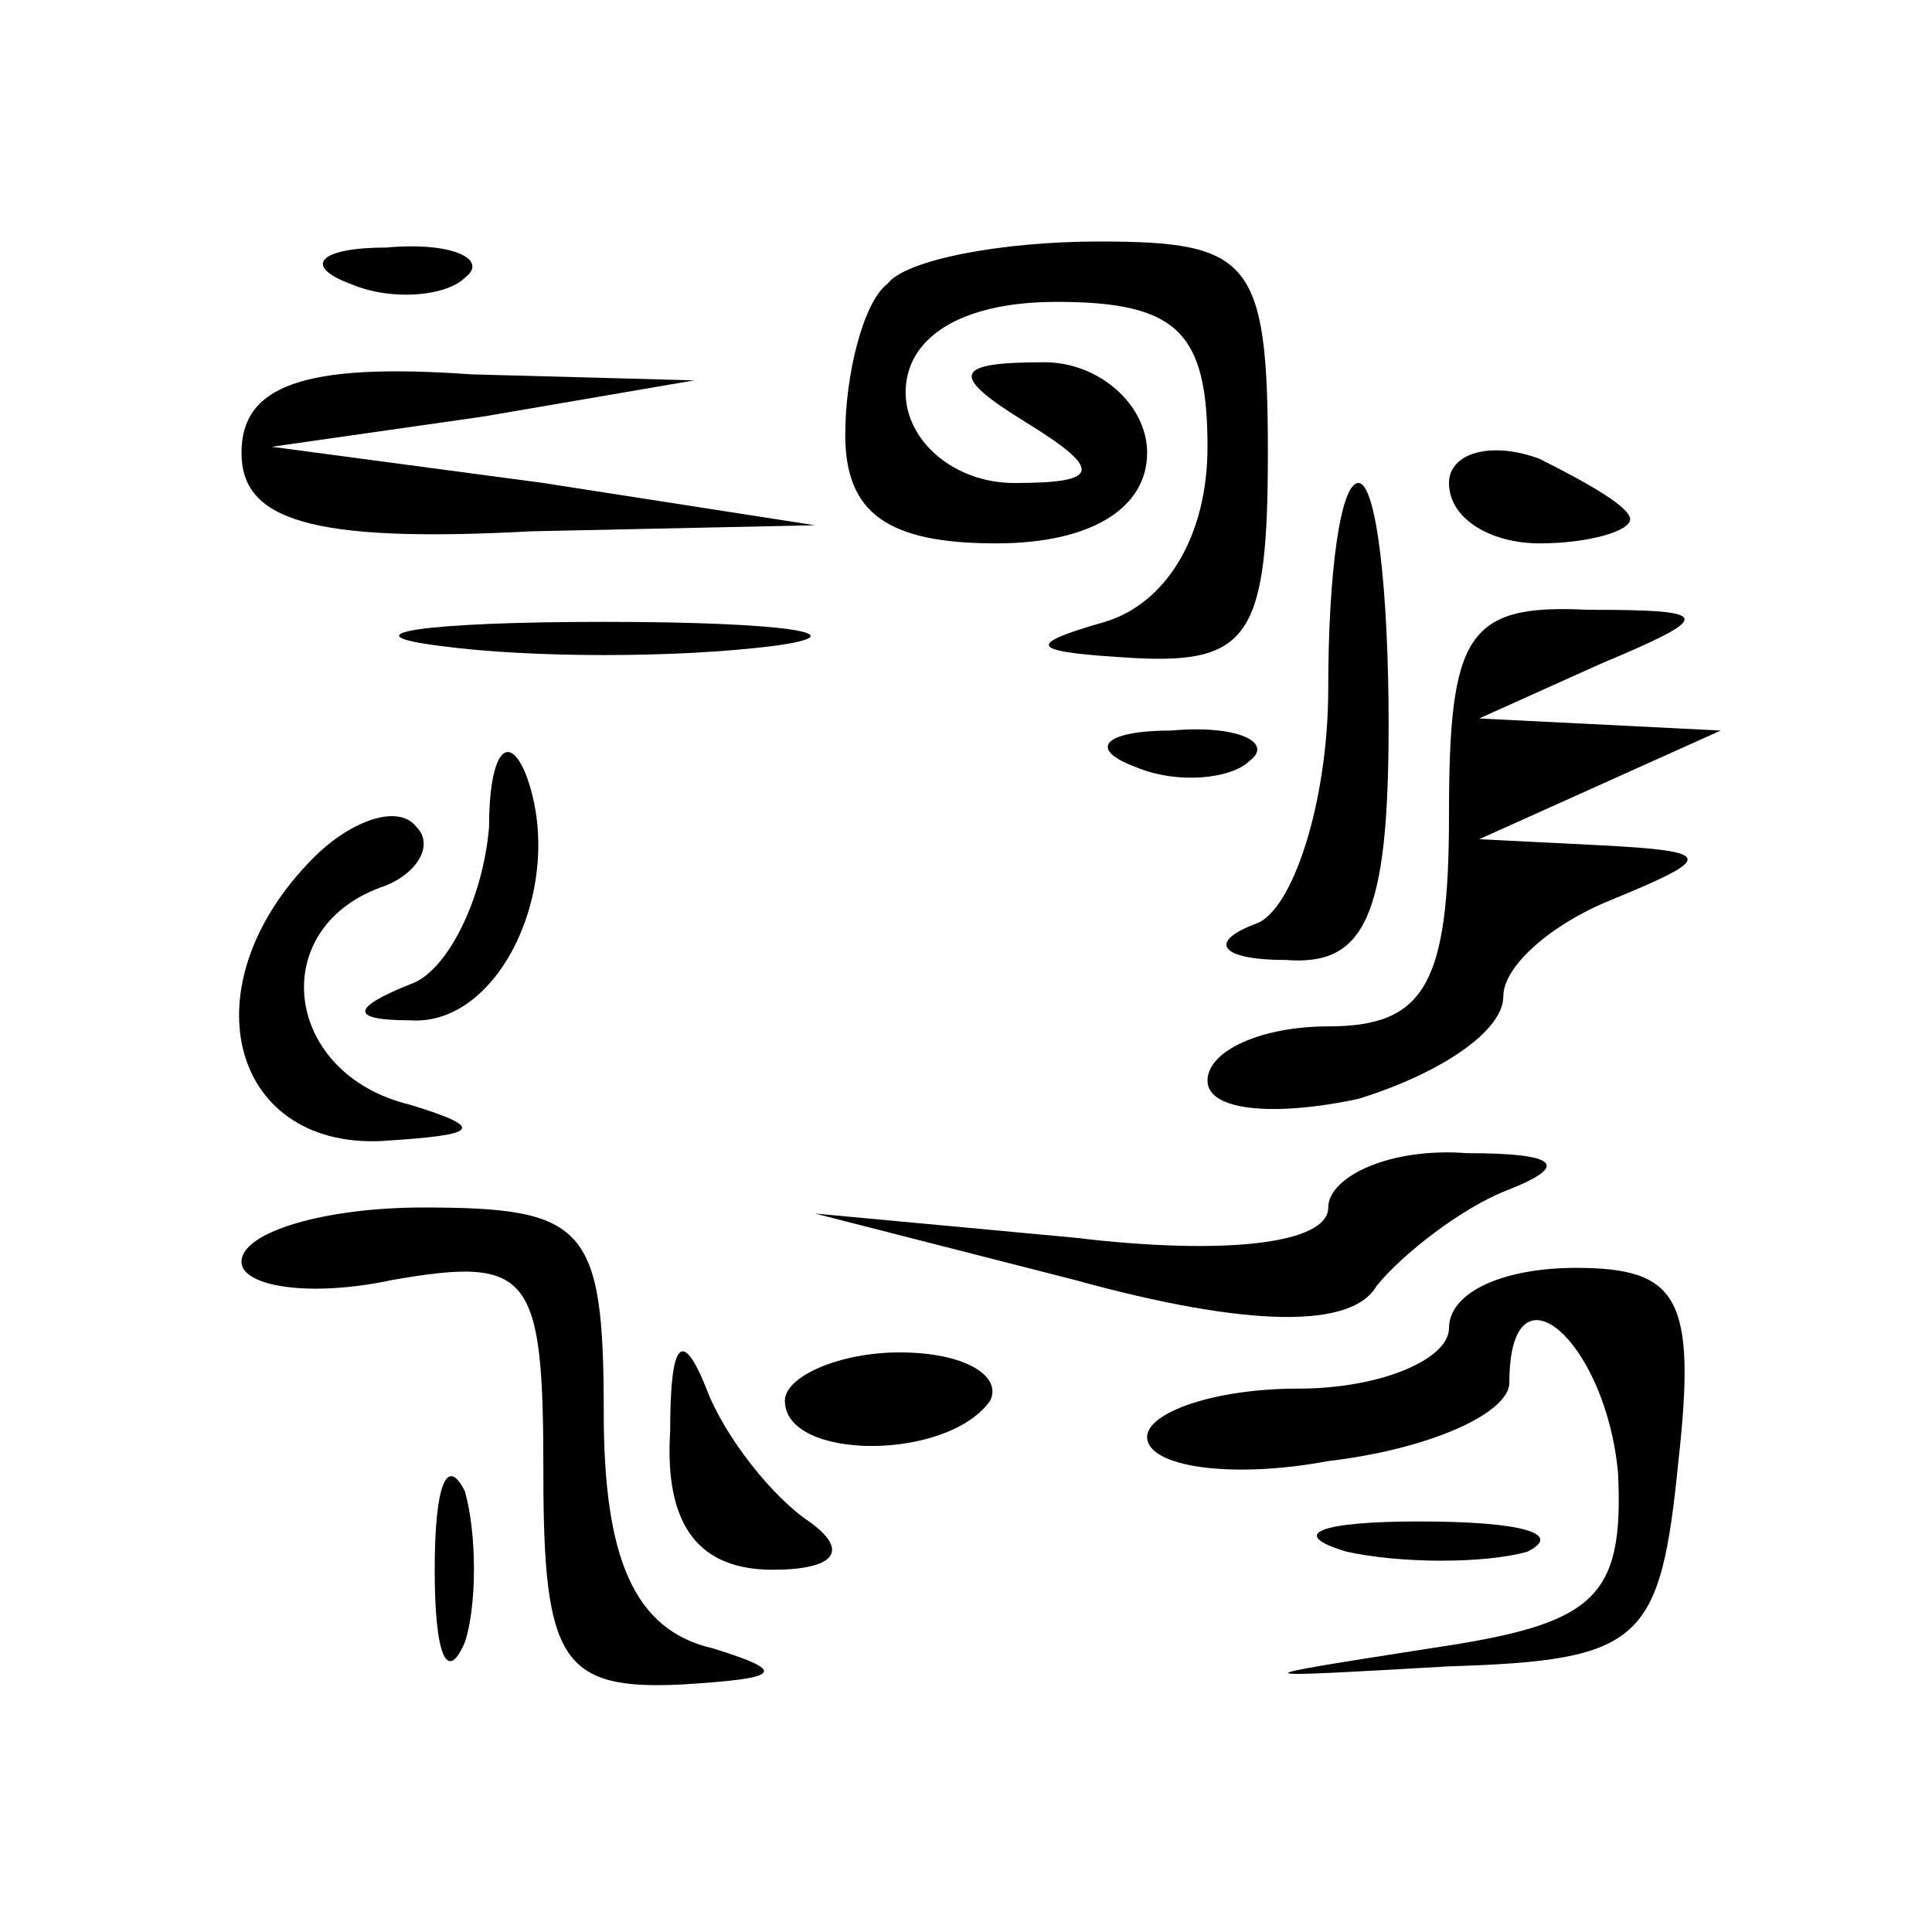 <?xml version="1.0" standalone="no"?>
<!DOCTYPE svg PUBLIC "-//W3C//DTD SVG 20010904//EN"
 "http://www.w3.org/TR/2001/REC-SVG-20010904/DTD/svg10.dtd">
<svg version="1.0" xmlns="http://www.w3.org/2000/svg"
 width="32pt" height="32pt" viewBox="0 0 32 32"
 preserveAspectRatio="xMidYMid meet">
<g transform="translate(0,32) scale(0.1,-0.1)"
fill="#000000" stroke="none">
<path fill="#000000" stroke="none" d="M58 273 c7 -3 16 -2 19 1 4 3 -2 6 -13
5 -11 0 -14 -3 -6 -6z"/>
<path fill="#000000" stroke="none" d="M147 273 c-4 -3 -7 -15 -7 -25 0 -13 7
-18 25 -18 16 0 25 6 25 15 0 8 -8 15 -17 15 -15 0 -16 -2 -3 -10 13 -8 12
-10 -2 -10 -10 0 -18 7 -18 15 0 9 9 15 25 15 20 0 25 -5 25 -24 0 -15 -7 -26
-17 -29 -14 -4 -12 -5 5 -6 19 -1 22 4 22 34 0 32 -3 35 -28 35 -16 0 -32 -3
-35 -7z"/>
<path fill="#000000" stroke="none" d="M40 245 c0 -11 11 -15 48 -13 l47 1
-45 7 -45 6 35 5 35 6 -37 1 c-28 2 -38 -2 -38 -13z"/>
<path fill="#000000" stroke="none" d="M240 240 c0 -6 7 -10 15 -10 8 0 15 2
15 4 0 2 -7 6 -15 10 -8 3 -15 1 -15 -4z"/>
<path fill="#000000" stroke="none" d="M220 206 c0 -19 -6 -37 -12 -39 -8 -3
-6 -6 5 -6 13 -1 17 7 17 39 0 22 -2 40 -5 40 -3 0 -5 -15 -5 -34z"/>
<path fill="#000000" stroke="none" d="M73 213 c15 -2 39 -2 55 0 15 2 2 4
-28 4 -30 0 -43 -2 -27 -4z"/>
<path fill="#000000" stroke="none" d="M240 185 c0 -28 -4 -35 -20 -35 -11 0
-20 -4 -20 -9 0 -5 11 -6 25 -3 13 4 24 11 24 17 0 5 8 12 18 16 17 7 17 8 -2
9 l-20 1 20 9 20 9 -20 1 -20 1 20 9 c19 8 19 9 -2 9 -20 1 -23 -4 -23 -34z"/>
<path fill="#000000" stroke="none" d="M81 183 c-1 -12 -7 -24 -13 -26 -10 -4
-10 -6 0 -6 15 -1 26 23 19 41 -3 7 -6 3 -6 -9z"/>
<path fill="#000000" stroke="none" d="M188 193 c7 -3 16 -2 19 1 4 3 -2 6
-13 5 -11 0 -14 -3 -6 -6z"/>
<path fill="#000000" stroke="none" d="M52 178 c-21 -21 -14 -48 11 -47 16 1
18 2 5 6 -21 5 -24 29 -5 36 6 2 9 7 6 10 -3 4 -11 1 -17 -5z"/>
<path fill="#000000" stroke="none" d="M220 120 c0 -6 -17 -8 -42 -5 l-43 4
43 -11 c29 -8 46 -8 50 -1 4 5 14 13 22 16 10 4 8 6 -7 6 -13 1 -23 -4 -23 -9z"/>
<path fill="#000000" stroke="none" d="M40 111 c0 -4 11 -6 25 -3 23 4 25 1
25 -32 0 -31 3 -36 23 -35 16 1 18 2 5 6 -13 3 -18 15 -18 39 0 31 -3 34 -30
34 -16 0 -30 -4 -30 -9z"/>
<path fill="#000000" stroke="none" d="M240 100 c0 -5 -11 -10 -25 -10 -14 0
-25 -4 -25 -8 0 -5 14 -7 30 -4 17 2 30 8 30 13 0 21 16 7 18 -15 1 -21 -4
-25 -31 -29 -32 -5 -32 -5 3 -3 32 1 35 4 38 34 3 27 0 32 -17 32 -12 0 -21
-4 -21 -10z"/>
<path fill="#000000" stroke="none" d="M111 83 c-1 -16 5 -23 17 -23 10 0 13
3 6 8 -6 4 -14 14 -17 22 -4 10 -6 8 -6 -7z"/>
<path fill="#000000" stroke="none" d="M130 88 c0 -10 27 -10 34 0 2 4 -4 8
-15 8 -10 0 -19 -4 -19 -8z"/>
<path fill="#000000" stroke="none" d="M72 60 c0 -14 2 -19 5 -12 2 6 2 18 0
25 -3 6 -5 1 -5 -13z"/>
<path fill="#000000" stroke="none" d="M223 63 c9 -2 23 -2 30 0 6 3 -1 5 -18
5 -16 0 -22 -2 -12 -5z"/>
</g>
</svg>
